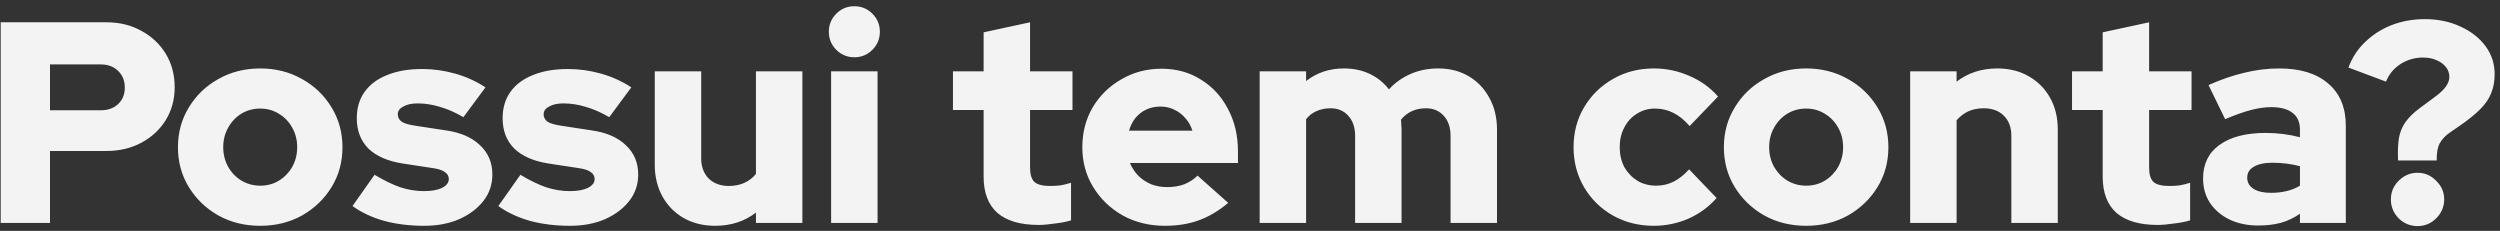 <svg width="314" height="29" viewBox="0 0 314 29" fill="none" xmlns="http://www.w3.org/2000/svg">
<rect x="0" y="0" width="314" height="29" fill="#333333" stroke="none"/>
<path d="M0.088 28V2.8H13.372C15.028 2.8 16.492 3.16 17.764 3.88C19.06 4.576 20.08 5.536 20.824 6.76C21.568 7.984 21.94 9.388 21.94 10.972C21.94 12.484 21.568 13.852 20.824 15.076C20.08 16.276 19.06 17.224 17.764 17.92C16.468 18.616 15.004 18.964 13.372 18.964H6.28V28H0.088ZM6.28 13.852H12.652C13.564 13.852 14.296 13.588 14.848 13.06C15.4 12.532 15.676 11.848 15.676 11.008C15.676 10.144 15.4 9.448 14.848 8.92C14.296 8.368 13.564 8.092 12.652 8.092H6.28V13.852ZM32.682 28.36C30.738 28.36 28.986 27.928 27.426 27.064C25.866 26.176 24.63 24.988 23.718 23.5C22.806 22.012 22.35 20.344 22.35 18.496C22.35 16.648 22.806 14.98 23.718 13.492C24.63 11.98 25.866 10.792 27.426 9.928C28.986 9.04 30.738 8.596 32.682 8.596C34.626 8.596 36.378 9.04 37.938 9.928C39.498 10.792 40.734 11.98 41.646 13.492C42.558 14.98 43.014 16.648 43.014 18.496C43.014 20.344 42.558 22.012 41.646 23.5C40.734 24.988 39.498 26.176 37.938 27.064C36.378 27.928 34.626 28.36 32.682 28.36ZM32.682 23.32C33.57 23.32 34.362 23.104 35.058 22.672C35.754 22.24 36.306 21.664 36.714 20.944C37.122 20.2 37.326 19.384 37.326 18.496C37.326 17.584 37.122 16.768 36.714 16.048C36.306 15.304 35.742 14.716 35.022 14.284C34.326 13.852 33.546 13.636 32.682 13.636C31.818 13.636 31.026 13.852 30.306 14.284C29.61 14.716 29.058 15.304 28.65 16.048C28.242 16.768 28.038 17.584 28.038 18.496C28.038 19.384 28.242 20.2 28.65 20.944C29.058 21.664 29.61 22.24 30.306 22.672C31.026 23.104 31.818 23.32 32.682 23.32ZM53.273 28.36C51.473 28.36 49.805 28.156 48.269 27.748C46.733 27.316 45.401 26.692 44.273 25.876L47.045 21.952C48.245 22.672 49.337 23.2 50.321 23.536C51.305 23.848 52.277 24.004 53.237 24.004C54.197 24.004 54.953 23.872 55.505 23.608C56.081 23.32 56.369 22.948 56.369 22.492C56.369 22.132 56.213 21.844 55.901 21.628C55.589 21.388 55.097 21.22 54.425 21.124L50.645 20.548C48.749 20.26 47.297 19.636 46.289 18.676C45.305 17.692 44.813 16.42 44.813 14.86C44.813 13.564 45.137 12.46 45.785 11.548C46.457 10.612 47.405 9.904 48.629 9.424C49.853 8.92 51.317 8.668 53.021 8.668C54.413 8.668 55.793 8.86 57.161 9.244C58.529 9.628 59.801 10.204 60.977 10.972L58.205 14.716C57.173 14.116 56.189 13.684 55.253 13.42C54.317 13.132 53.381 12.988 52.445 12.988C51.701 12.988 51.101 13.12 50.645 13.384C50.189 13.624 49.961 13.948 49.961 14.356C49.961 14.74 50.129 15.052 50.465 15.292C50.801 15.508 51.377 15.676 52.193 15.796L55.973 16.372C57.845 16.636 59.285 17.26 60.293 18.244C61.325 19.204 61.841 20.428 61.841 21.916C61.841 23.164 61.469 24.268 60.725 25.228C59.981 26.188 58.961 26.956 57.665 27.532C56.393 28.084 54.929 28.36 53.273 28.36ZM71.59 28.36C69.79 28.36 68.122 28.156 66.586 27.748C65.05 27.316 63.718 26.692 62.59 25.876L65.362 21.952C66.562 22.672 67.654 23.2 68.638 23.536C69.622 23.848 70.594 24.004 71.554 24.004C72.514 24.004 73.27 23.872 73.822 23.608C74.398 23.32 74.686 22.948 74.686 22.492C74.686 22.132 74.53 21.844 74.218 21.628C73.906 21.388 73.414 21.22 72.742 21.124L68.962 20.548C67.066 20.26 65.614 19.636 64.606 18.676C63.622 17.692 63.13 16.42 63.13 14.86C63.13 13.564 63.454 12.46 64.102 11.548C64.774 10.612 65.722 9.904 66.946 9.424C68.17 8.92 69.634 8.668 71.338 8.668C72.73 8.668 74.11 8.86 75.478 9.244C76.846 9.628 78.118 10.204 79.294 10.972L76.522 14.716C75.49 14.116 74.506 13.684 73.57 13.42C72.634 13.132 71.698 12.988 70.762 12.988C70.018 12.988 69.418 13.12 68.962 13.384C68.506 13.624 68.278 13.948 68.278 14.356C68.278 14.74 68.446 15.052 68.782 15.292C69.118 15.508 69.694 15.676 70.51 15.796L74.29 16.372C76.162 16.636 77.602 17.26 78.61 18.244C79.642 19.204 80.158 20.428 80.158 21.916C80.158 23.164 79.786 24.268 79.042 25.228C78.298 26.188 77.278 26.956 75.982 27.532C74.71 28.084 73.246 28.36 71.59 28.36ZM89.834 28.36C88.346 28.36 87.026 28.036 85.874 27.388C84.746 26.74 83.858 25.84 83.21 24.688C82.562 23.512 82.238 22.18 82.238 20.692V8.956H88.07V19.9C88.07 20.932 88.382 21.772 89.006 22.42C89.654 23.044 90.494 23.356 91.526 23.356C92.27 23.356 92.93 23.224 93.506 22.96C94.082 22.696 94.562 22.324 94.946 21.844V8.956H100.778V28H94.946V26.704C93.506 27.808 91.802 28.36 89.834 28.36ZM104.39 28V8.956H110.222V28H104.39ZM107.306 7.192C106.418 7.192 105.662 6.88 105.038 6.256C104.414 5.632 104.102 4.876 104.102 3.988C104.102 3.1 104.414 2.344 105.038 1.72C105.662 1.096 106.418 0.784 107.306 0.784C108.194 0.784 108.95 1.096 109.574 1.72C110.198 2.344 110.51 3.1 110.51 3.988C110.51 4.876 110.198 5.632 109.574 6.256C108.95 6.88 108.194 7.192 107.306 7.192ZM130.455 28.252C128.175 28.252 126.447 27.748 125.271 26.74C124.119 25.708 123.543 24.196 123.543 22.204V13.816H119.691V8.956H123.543V4.06L129.375 2.8V8.956H134.703V13.816H129.375V21.052C129.375 21.892 129.555 22.492 129.915 22.852C130.299 23.188 130.959 23.356 131.895 23.356C132.375 23.356 132.807 23.332 133.191 23.284C133.599 23.212 134.043 23.104 134.523 22.96V27.676C133.995 27.844 133.323 27.976 132.507 28.072C131.691 28.192 131.007 28.252 130.455 28.252ZM146.308 28.36C144.364 28.36 142.6 27.928 141.016 27.064C139.456 26.176 138.22 24.988 137.308 23.5C136.396 22.012 135.94 20.344 135.94 18.496C135.94 16.648 136.372 14.98 137.236 13.492C138.124 12.004 139.324 10.828 140.836 9.964C142.348 9.076 144.028 8.632 145.876 8.632C147.748 8.632 149.404 9.088 150.844 10C152.284 10.888 153.412 12.112 154.228 13.672C155.068 15.232 155.488 17.02 155.488 19.036V20.476H141.916C142.18 21.076 142.528 21.604 142.96 22.06C143.416 22.516 143.956 22.876 144.58 23.14C145.204 23.38 145.876 23.5 146.596 23.5C147.388 23.5 148.108 23.38 148.756 23.14C149.404 22.876 149.956 22.516 150.412 22.06L154.264 25.48C153.064 26.488 151.828 27.22 150.556 27.676C149.308 28.132 147.892 28.36 146.308 28.36ZM141.808 16.408H149.764C149.572 15.784 149.272 15.256 148.864 14.824C148.48 14.368 148.024 14.02 147.496 13.78C146.968 13.516 146.392 13.384 145.768 13.384C145.12 13.384 144.532 13.504 144.004 13.744C143.476 13.984 143.02 14.332 142.636 14.788C142.276 15.22 142 15.76 141.808 16.408ZM158.214 28V8.956H164.046V10.18C165.39 9.124 166.974 8.596 168.798 8.596C169.998 8.596 171.078 8.824 172.038 9.28C172.998 9.736 173.802 10.384 174.45 11.224C175.218 10.384 176.13 9.736 177.186 9.28C178.242 8.824 179.394 8.596 180.642 8.596C182.082 8.596 183.354 8.92 184.458 9.568C185.562 10.216 186.426 11.116 187.05 12.268C187.698 13.42 188.022 14.752 188.022 16.264V28H182.19V17.056C182.19 16 181.902 15.16 181.326 14.536C180.774 13.912 180.03 13.6 179.094 13.6C178.446 13.6 177.858 13.72 177.33 13.96C176.802 14.2 176.346 14.56 175.962 15.04C175.986 15.232 175.998 15.436 175.998 15.652C176.022 15.844 176.034 16.048 176.034 16.264V28H170.202V17.056C170.202 16 169.914 15.16 169.338 14.536C168.786 13.912 168.042 13.6 167.106 13.6C166.458 13.6 165.87 13.72 165.342 13.96C164.838 14.176 164.406 14.512 164.046 14.968V28H158.214ZM207.719 28.36C205.823 28.36 204.107 27.928 202.571 27.064C201.059 26.2 199.859 25.024 198.971 23.536C198.083 22.024 197.639 20.344 197.639 18.496C197.639 16.624 198.083 14.944 198.971 13.456C199.859 11.968 201.059 10.792 202.571 9.928C204.107 9.04 205.823 8.596 207.719 8.596C209.279 8.596 210.767 8.908 212.183 9.532C213.599 10.132 214.799 10.996 215.783 12.124L212.219 15.832C211.547 15.064 210.863 14.512 210.167 14.176C209.471 13.816 208.703 13.636 207.863 13.636C207.023 13.636 206.267 13.852 205.595 14.284C204.923 14.692 204.395 15.268 204.011 16.012C203.627 16.732 203.435 17.56 203.435 18.496C203.435 19.408 203.627 20.236 204.011 20.98C204.419 21.7 204.971 22.276 205.667 22.708C206.363 23.116 207.143 23.32 208.007 23.32C208.799 23.32 209.531 23.152 210.203 22.816C210.875 22.48 211.523 21.964 212.147 21.268L215.603 24.868C214.643 25.972 213.467 26.836 212.075 27.46C210.683 28.06 209.231 28.36 207.719 28.36ZM226.85 28.36C224.906 28.36 223.154 27.928 221.594 27.064C220.034 26.176 218.798 24.988 217.886 23.5C216.974 22.012 216.518 20.344 216.518 18.496C216.518 16.648 216.974 14.98 217.886 13.492C218.798 11.98 220.034 10.792 221.594 9.928C223.154 9.04 224.906 8.596 226.85 8.596C228.794 8.596 230.546 9.04 232.106 9.928C233.666 10.792 234.902 11.98 235.814 13.492C236.726 14.98 237.182 16.648 237.182 18.496C237.182 20.344 236.726 22.012 235.814 23.5C234.902 24.988 233.666 26.176 232.106 27.064C230.546 27.928 228.794 28.36 226.85 28.36ZM226.85 23.32C227.738 23.32 228.53 23.104 229.226 22.672C229.922 22.24 230.474 21.664 230.882 20.944C231.29 20.2 231.494 19.384 231.494 18.496C231.494 17.584 231.29 16.768 230.882 16.048C230.474 15.304 229.91 14.716 229.19 14.284C228.494 13.852 227.714 13.636 226.85 13.636C225.986 13.636 225.194 13.852 224.474 14.284C223.778 14.716 223.226 15.304 222.818 16.048C222.41 16.768 222.206 17.584 222.206 18.496C222.206 19.384 222.41 20.2 222.818 20.944C223.226 21.664 223.778 22.24 224.474 22.672C225.194 23.104 225.986 23.32 226.85 23.32ZM239.917 28V8.956H245.749V10.252C247.189 9.148 248.893 8.596 250.861 8.596C252.349 8.596 253.657 8.92 254.785 9.568C255.937 10.216 256.837 11.116 257.485 12.268C258.133 13.42 258.457 14.752 258.457 16.264V28H252.625V17.056C252.625 16 252.313 15.16 251.689 14.536C251.065 13.912 250.225 13.6 249.169 13.6C248.425 13.6 247.765 13.732 247.189 13.996C246.637 14.26 246.157 14.632 245.749 15.112V28H239.917ZM271.01 28.252C268.73 28.252 267.002 27.748 265.826 26.74C264.674 25.708 264.098 24.196 264.098 22.204V13.816H260.246V8.956H264.098V4.06L269.93 2.8V8.956H275.258V13.816H269.93V21.052C269.93 21.892 270.11 22.492 270.47 22.852C270.854 23.188 271.514 23.356 272.45 23.356C272.93 23.356 273.362 23.332 273.746 23.284C274.154 23.212 274.598 23.104 275.078 22.96V27.676C274.55 27.844 273.878 27.976 273.062 28.072C272.246 28.192 271.562 28.252 271.01 28.252ZM283.618 28.324C282.274 28.324 281.074 28.072 280.018 27.568C278.986 27.064 278.17 26.368 277.57 25.48C276.994 24.592 276.706 23.572 276.706 22.42C276.706 20.596 277.39 19.192 278.758 18.208C280.15 17.2 282.082 16.696 284.554 16.696C286.042 16.696 287.482 16.876 288.874 17.236V16.3C288.874 15.34 288.562 14.632 287.938 14.176C287.338 13.696 286.438 13.456 285.238 13.456C284.494 13.456 283.654 13.576 282.718 13.816C281.806 14.056 280.726 14.44 279.478 14.968L277.39 10.684C278.95 9.988 280.45 9.472 281.89 9.136C283.354 8.776 284.818 8.596 286.282 8.596C288.922 8.596 290.974 9.232 292.438 10.504C293.902 11.752 294.634 13.516 294.634 15.796V28H288.874V26.848C288.106 27.376 287.29 27.76 286.426 28C285.586 28.216 284.65 28.324 283.618 28.324ZM282.25 22.312C282.25 22.912 282.514 23.38 283.042 23.716C283.57 24.052 284.302 24.22 285.238 24.22C285.934 24.22 286.582 24.148 287.182 24.004C287.806 23.86 288.37 23.632 288.874 23.32V20.872C288.322 20.728 287.758 20.62 287.182 20.548C286.606 20.476 286.018 20.44 285.418 20.44C284.41 20.44 283.63 20.608 283.078 20.944C282.526 21.256 282.25 21.712 282.25 22.312ZM301.195 20.152C301.147 19.024 301.183 18.088 301.303 17.344C301.447 16.576 301.723 15.904 302.131 15.328C302.563 14.728 303.151 14.152 303.895 13.6L305.839 12.16C306.463 11.704 306.919 11.272 307.207 10.864C307.495 10.456 307.639 10.06 307.639 9.676C307.639 9.196 307.495 8.776 307.207 8.416C306.919 8.056 306.523 7.768 306.019 7.552C305.539 7.336 304.975 7.228 304.327 7.228C303.295 7.228 302.347 7.504 301.483 8.056C300.643 8.608 300.043 9.34 299.683 10.252L294.967 8.488C295.423 7.24 296.119 6.172 297.055 5.284C297.991 4.372 299.095 3.664 300.367 3.16C301.663 2.656 303.055 2.404 304.543 2.404C306.223 2.404 307.723 2.716 309.043 3.34C310.363 3.94 311.407 4.756 312.175 5.788C312.943 6.82 313.327 7.996 313.327 9.316C313.327 10.204 313.183 10.996 312.895 11.692C312.631 12.388 312.163 13.072 311.491 13.744C310.843 14.392 309.943 15.112 308.791 15.904L307.891 16.516C307.195 16.972 306.703 17.476 306.415 18.028C306.151 18.556 306.031 19.264 306.055 20.152H301.195ZM303.643 28.396C302.731 28.396 301.939 28.072 301.267 27.424C300.619 26.752 300.295 25.96 300.295 25.048C300.295 24.136 300.619 23.356 301.267 22.708C301.939 22.036 302.731 21.7 303.643 21.7C304.555 21.7 305.335 22.036 305.983 22.708C306.655 23.356 306.991 24.136 306.991 25.048C306.991 25.96 306.655 26.752 305.983 27.424C305.335 28.072 304.555 28.396 303.643 28.396Z" fill="#F3F3F3"/>
</svg>
